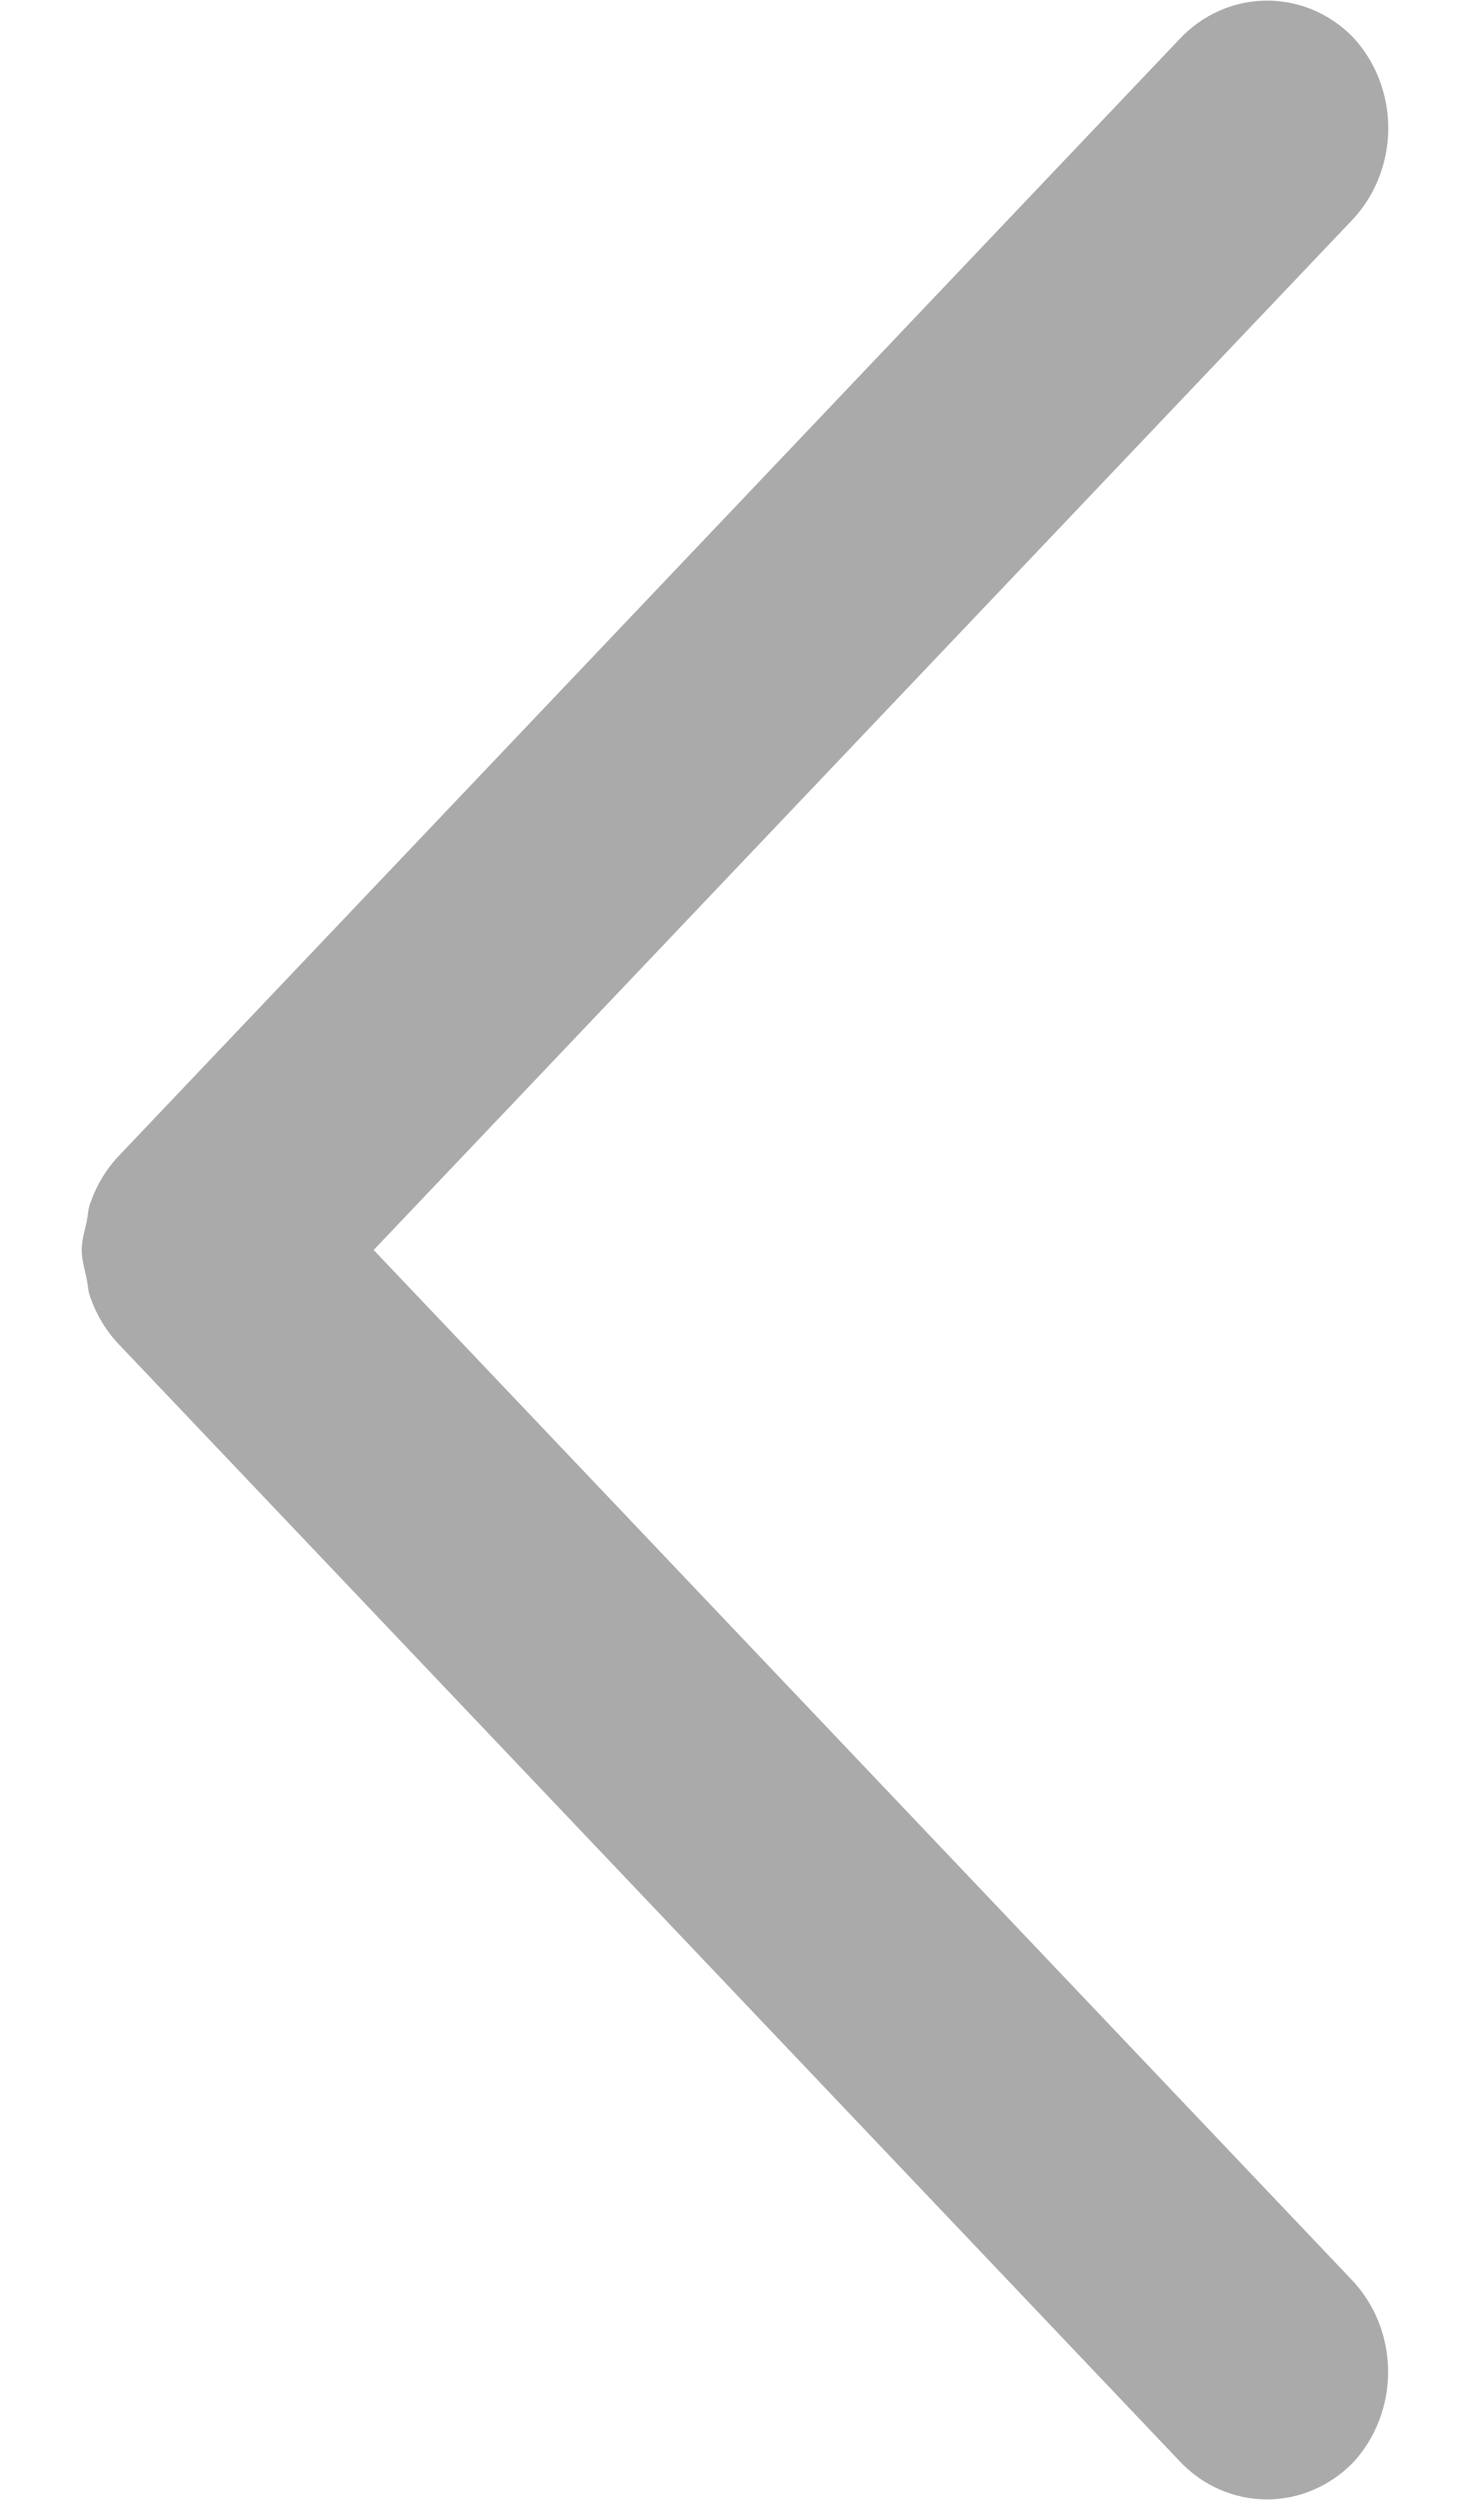 ﻿<?xml version="1.0" encoding="utf-8"?>
<svg version="1.1" xmlns:xlink="http://www.w3.org/1999/xlink" width="10px" height="17px" xmlns="http://www.w3.org/2000/svg">
  <defs>
    <pattern id="BGPattern" patternUnits="userSpaceOnUse" alignment="0 0" imageRepeat="None" />
    <mask fill="white" id="Clip585">
      <path d="M 9.189 15.496  L 2.542 8.5  L 9.19 1.505  C 9.352 1.339  9.444 1.11  9.444 0.871  C 9.444 0.641  9.358 0.419  9.205 0.254  C 8.873 -0.086  8.341 -0.078  8.018 0.272  L 0.809 7.859  C 0.724 7.948  0.659 8.056  0.617 8.174  C 0.599 8.216  0.599 8.26  0.591 8.302  C 0.576 8.369  0.556 8.433  0.556 8.5  C 0.556 8.567  0.576 8.631  0.59 8.698  C 0.599 8.741  0.599 8.785  0.616 8.826  C 0.658 8.944  0.723 9.052  0.808 9.141  L 8.017 16.728  C 8.175 16.9  8.392 16.996  8.619 16.996  C 8.837 16.996  9.047 16.906  9.204 16.746  C 9.357 16.581  9.443 16.36  9.443 16.129  C 9.443 15.891  9.351 15.662  9.189 15.496  Z " fill-rule="evenodd" />
    </mask>
  </defs>
  <g transform="matrix(1 0 0 1 -14 -52 )">
    <path d="M 9.189 15.496  L 2.542 8.5  L 9.19 1.505  C 9.352 1.339  9.444 1.11  9.444 0.871  C 9.444 0.641  9.358 0.419  9.205 0.254  C 8.873 -0.086  8.341 -0.078  8.018 0.272  L 0.809 7.859  C 0.724 7.948  0.659 8.056  0.617 8.174  C 0.599 8.216  0.599 8.26  0.591 8.302  C 0.576 8.369  0.556 8.433  0.556 8.5  C 0.556 8.567  0.576 8.631  0.59 8.698  C 0.599 8.741  0.599 8.785  0.616 8.826  C 0.658 8.944  0.723 9.052  0.808 9.141  L 8.017 16.728  C 8.175 16.9  8.392 16.996  8.619 16.996  C 8.837 16.996  9.047 16.906  9.204 16.746  C 9.357 16.581  9.443 16.36  9.443 16.129  C 9.443 15.891  9.351 15.662  9.189 15.496  Z " fill-rule="nonzero" fill="rgba(170, 170, 170, 1)" stroke="none" transform="matrix(1 0 0 1 14 52 )" class="fill" />
    <path d="M 9.189 15.496  L 2.542 8.5  L 9.19 1.505  C 9.352 1.339  9.444 1.11  9.444 0.871  C 9.444 0.641  9.358 0.419  9.205 0.254  C 8.873 -0.086  8.341 -0.078  8.018 0.272  L 0.809 7.859  C 0.724 7.948  0.659 8.056  0.617 8.174  C 0.599 8.216  0.599 8.26  0.591 8.302  C 0.576 8.369  0.556 8.433  0.556 8.5  C 0.556 8.567  0.576 8.631  0.59 8.698  C 0.599 8.741  0.599 8.785  0.616 8.826  C 0.658 8.944  0.723 9.052  0.808 9.141  L 8.017 16.728  C 8.175 16.9  8.392 16.996  8.619 16.996  C 8.837 16.996  9.047 16.906  9.204 16.746  C 9.357 16.581  9.443 16.36  9.443 16.129  C 9.443 15.891  9.351 15.662  9.189 15.496  Z " stroke-width="0" stroke-dasharray="0" stroke="rgba(255, 255, 255, 0)" fill="none" transform="matrix(1 0 0 1 14 52 )" class="stroke" mask="url(#Clip585)" />
  </g>
</svg>